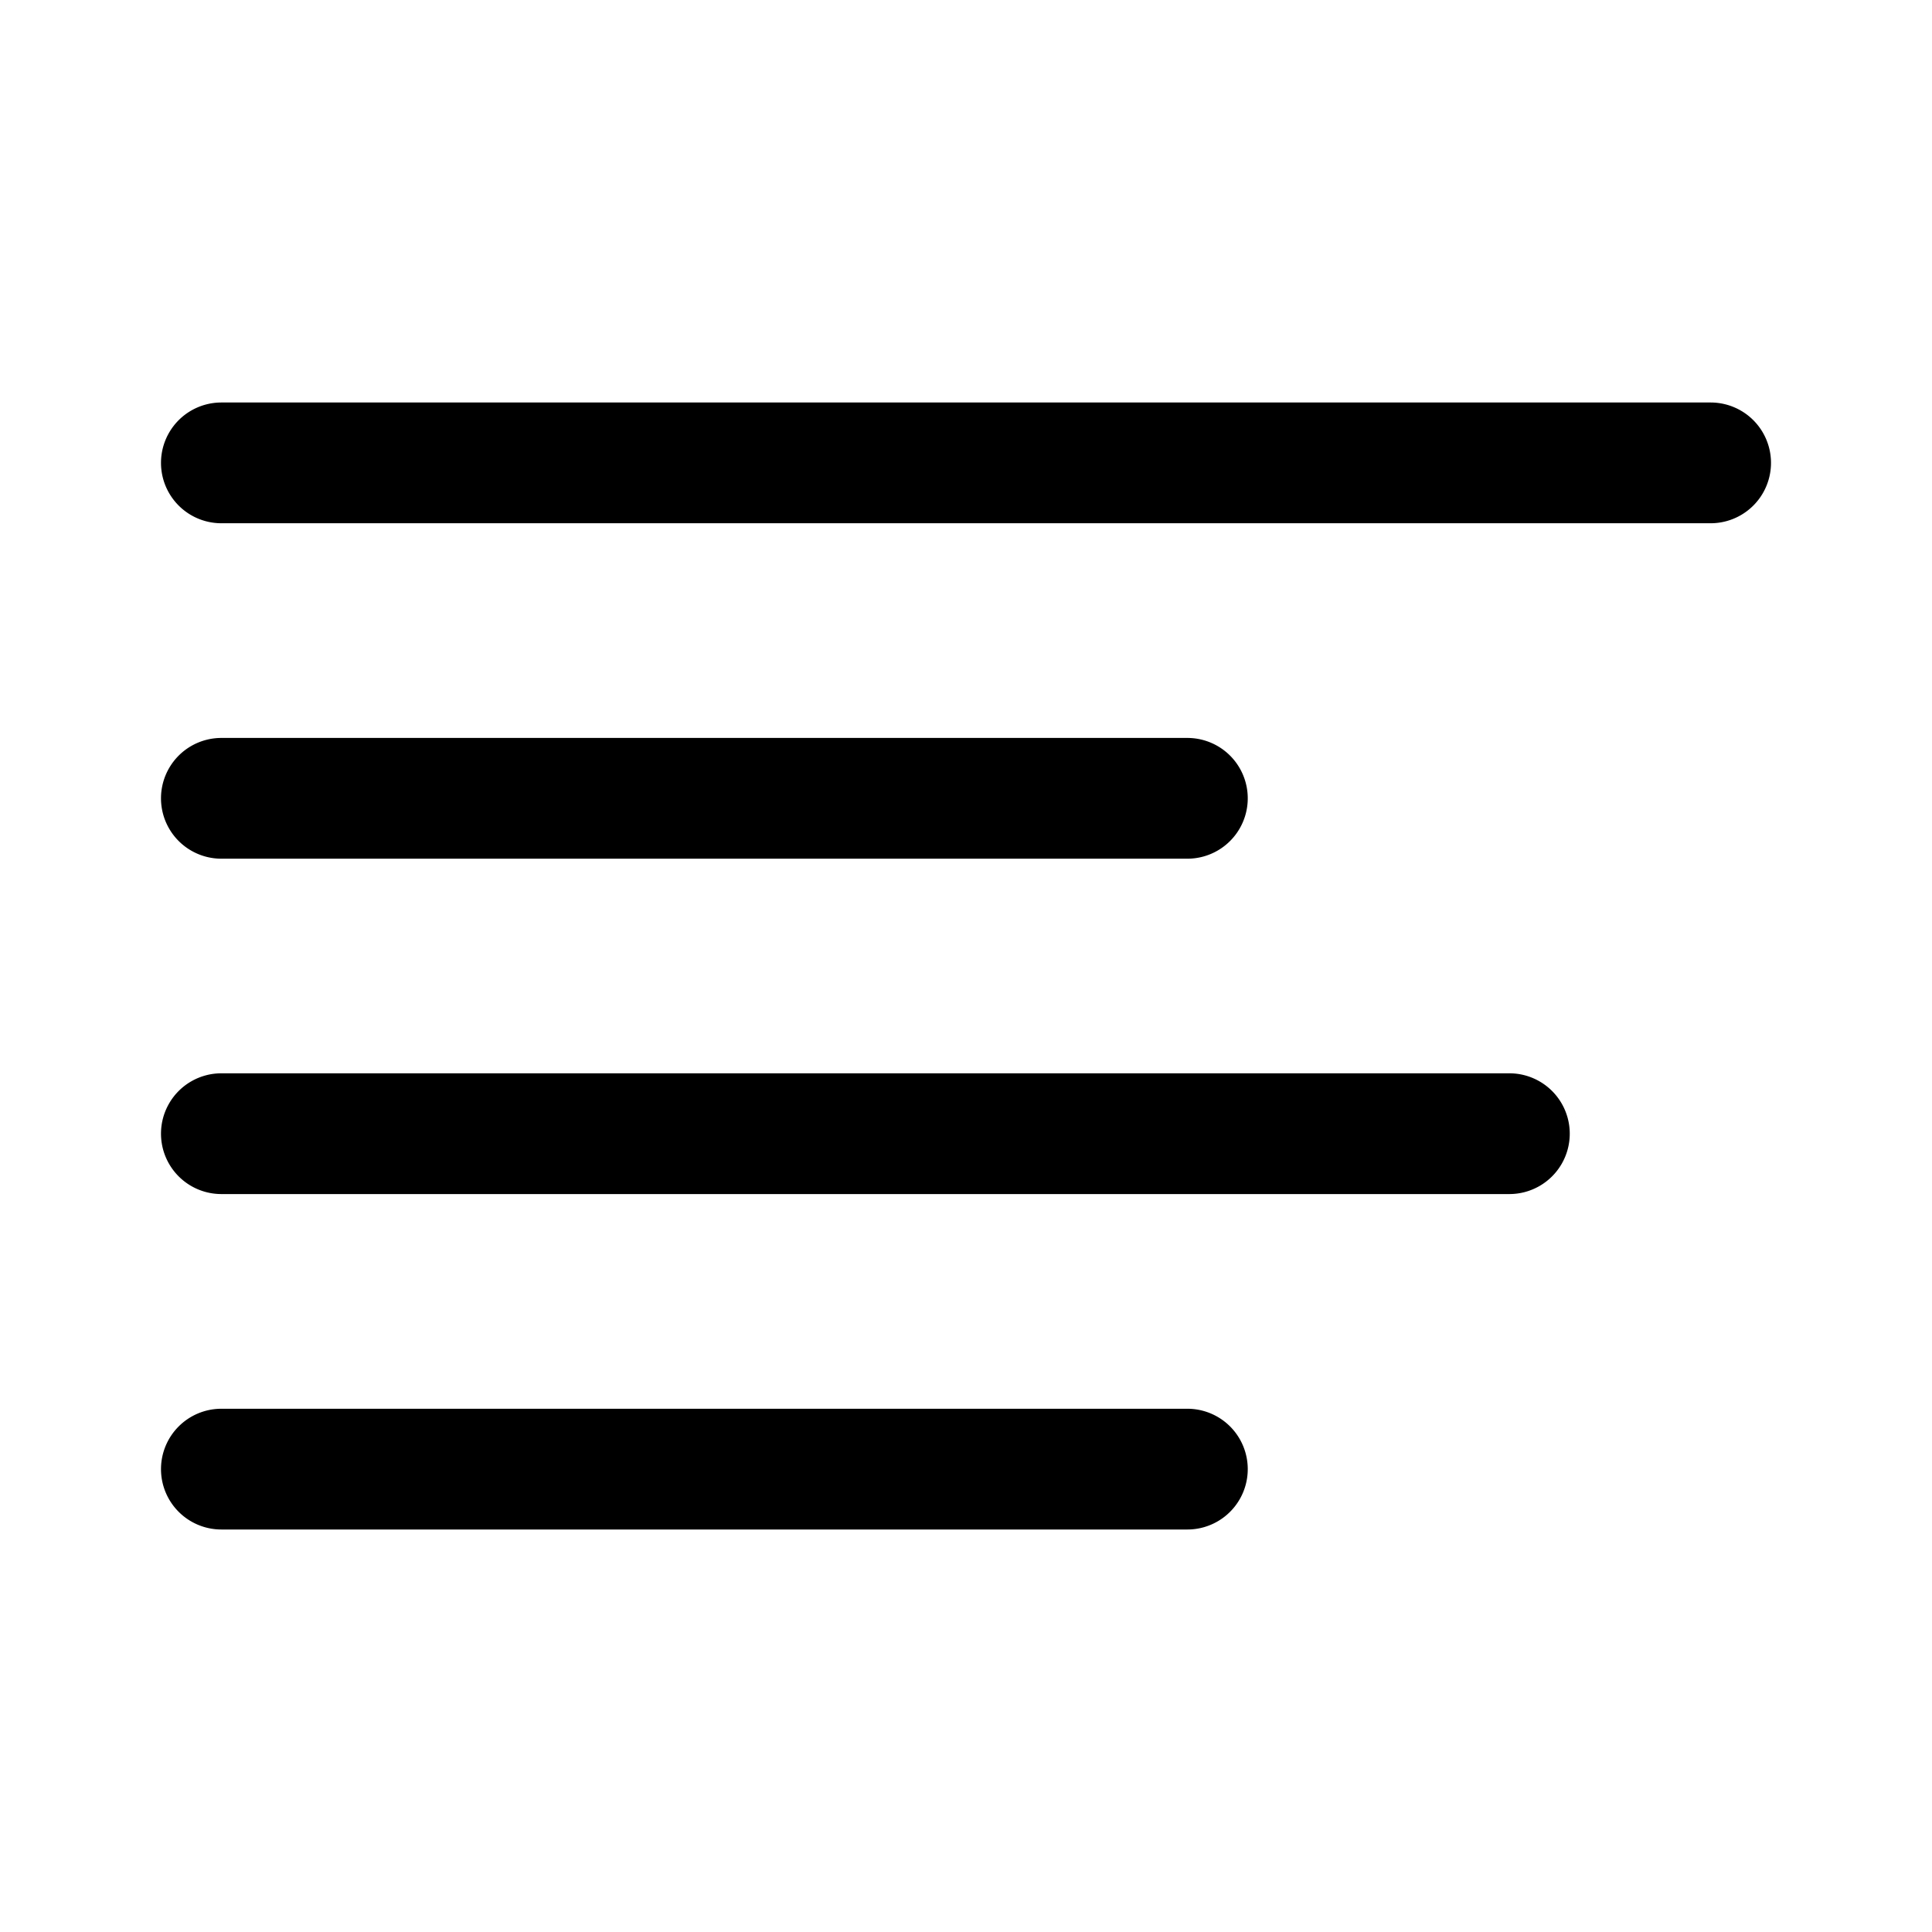 <svg width="24" height="24" viewBox="0 0 24 24" fill="none" xmlns="http://www.w3.org/2000/svg" style="display: block"><path fill-rule="evenodd" clip-rule="evenodd" d="M2.75 5a.75.75 0 000 1.5h18.5a.75.75 0 000-1.5H2.75zm0 4.167a.75.75 0 100 1.5h12a.75.75 0 000-1.5h-12zM2 18.25a.75.75 0 01.75-.75h12a.75.75 0 110 1.5h-12a.75.75 0 01-.75-.75zm.75-4.917a.75.75 0 000 1.5h16a.75.75 0 000-1.5h-16z" fill="currentColor"/></svg>
